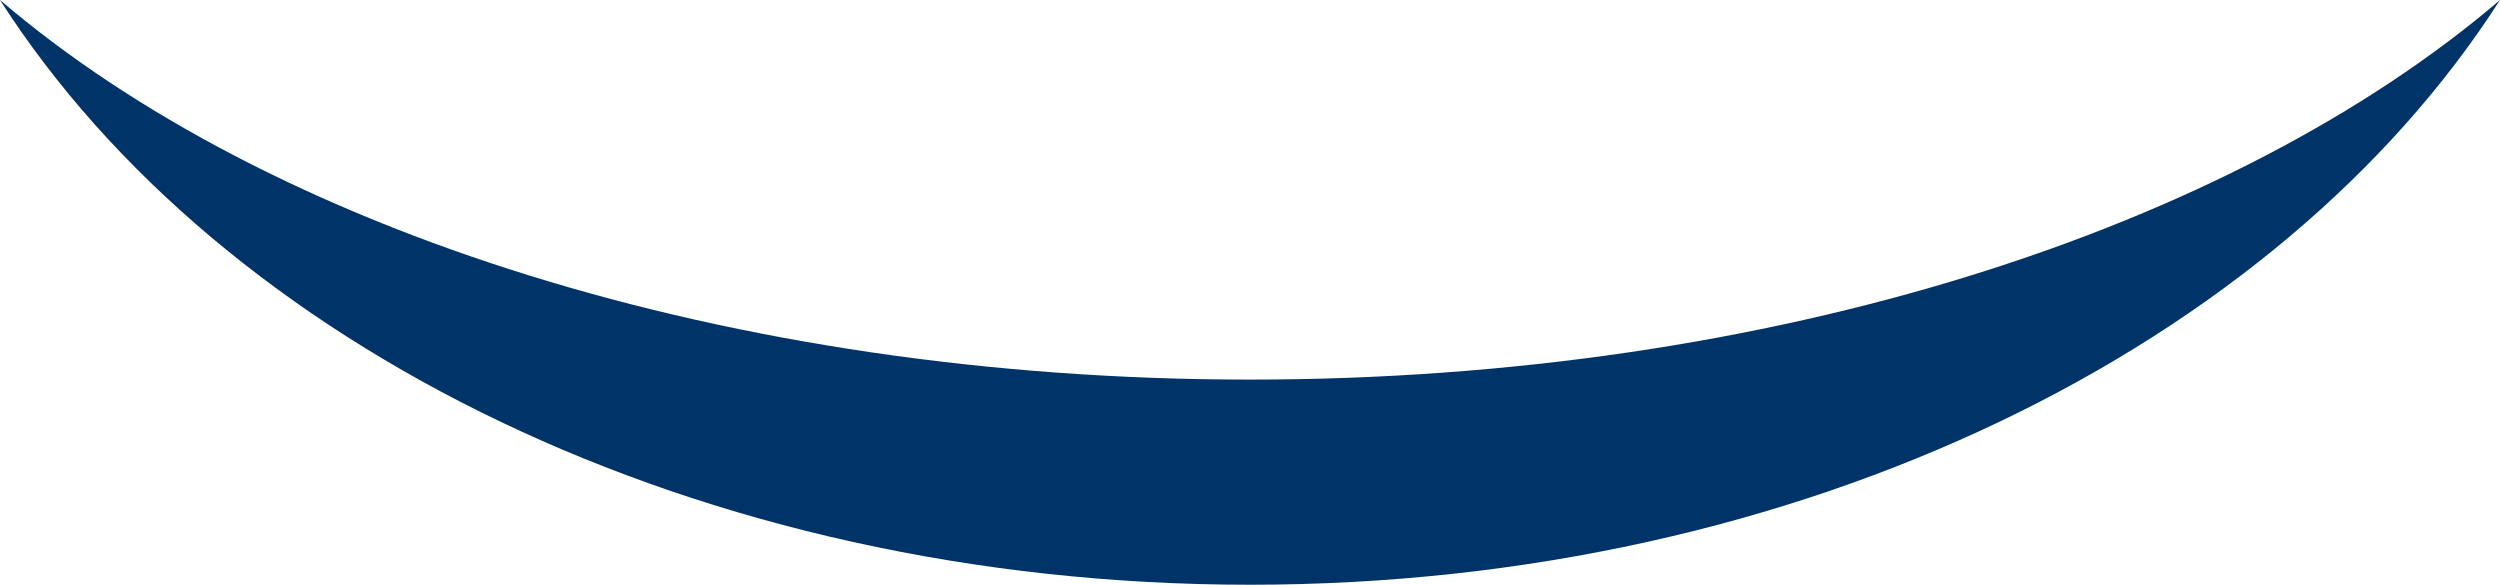 <svg version="1.1" id="图层_1" x="0px" y="0px" width="170.612px" height="39.905px" viewBox="0 0 170.612 39.905" enable-background="new 0 0 170.612 39.905" xml:space="preserve" xmlns="http://www.w3.org/2000/svg" xmlns:xlink="http://www.w3.org/1999/xlink" xmlns:xml="http://www.w3.org/XML/1998/namespace">
  <path fill="#003469" d="M85.306,25.905C49.645,25.905,18.258,15.604,0,0c15.116,23.588,47.629,39.905,85.306,39.905
	S155.496,23.588,170.612,0C152.354,15.604,120.968,25.905,85.306,25.905z" class="color c1"/>
</svg>